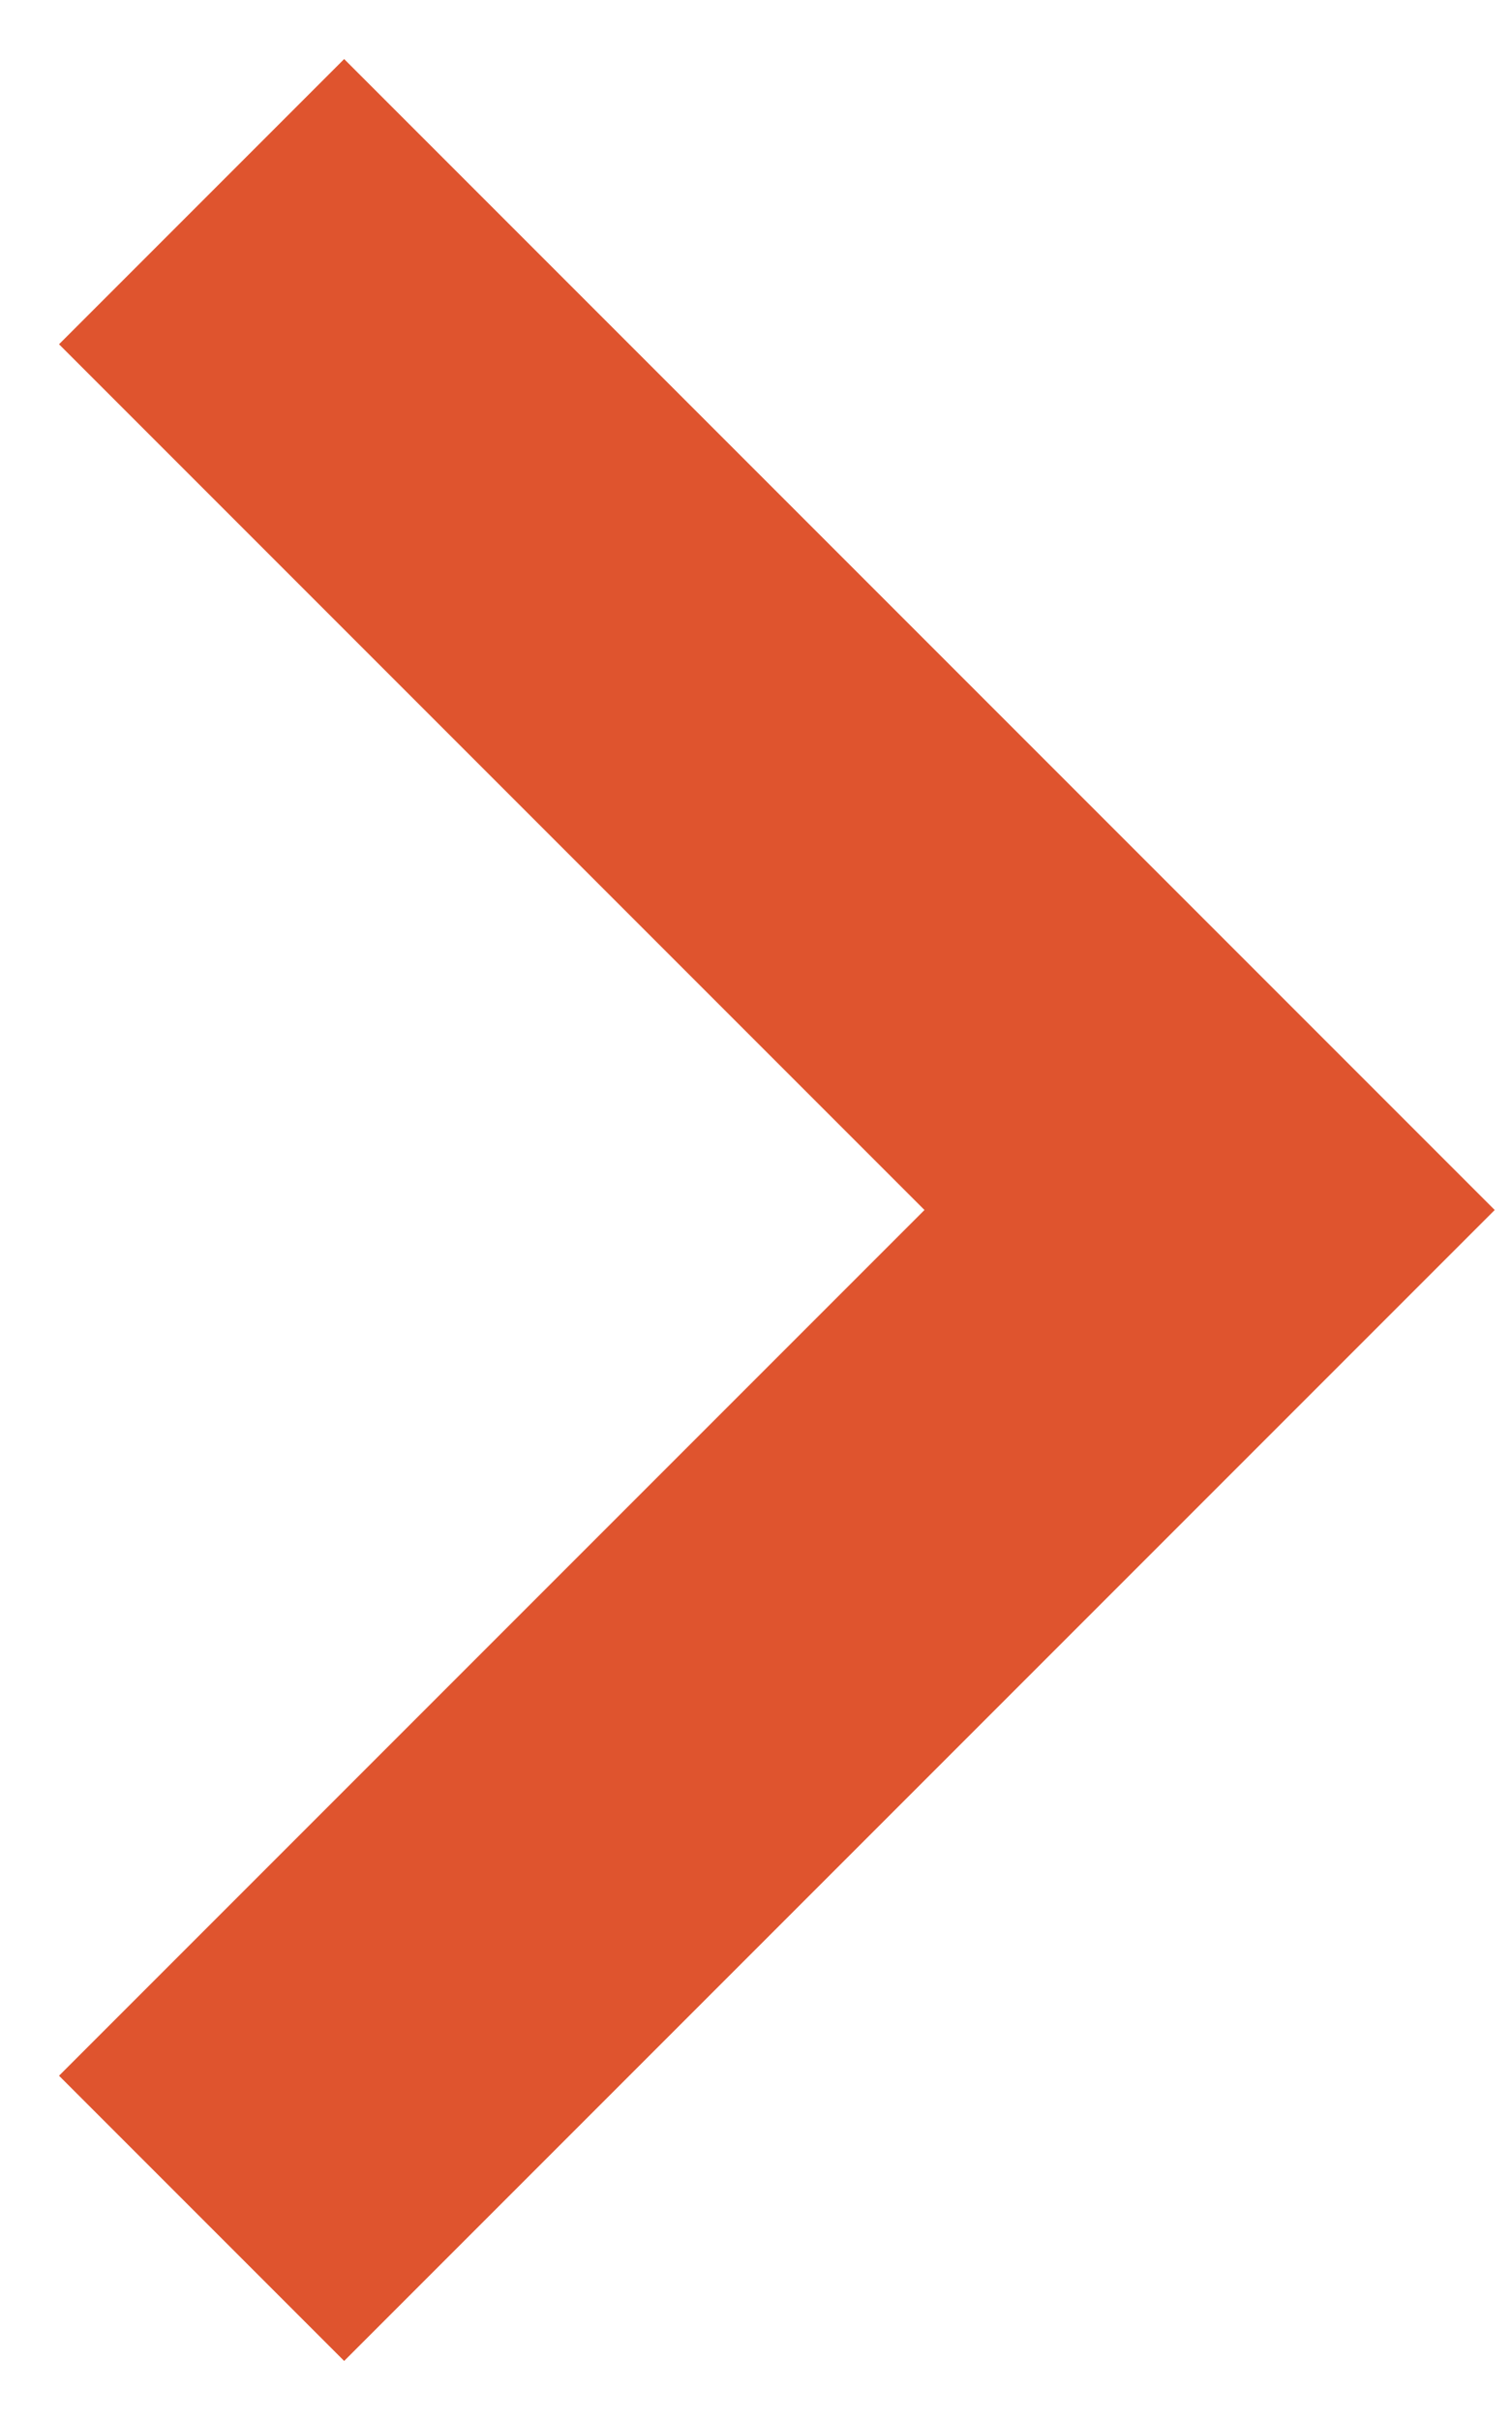 <?xml version="1.0" encoding="UTF-8"?>
<svg width="15px" height="24px" viewBox="0 0 15 24" version="1.1" xmlns="http://www.w3.org/2000/svg" xmlns:xlink="http://www.w3.org/1999/xlink">
    <title>A45A3B60-9765-4C56-B813-6CF3D4EF96D7</title>
    <g id="redesign" stroke="none" stroke-width="1" fill="none" fill-rule="evenodd">
        <g id="D_01_1_Homepage-2" transform="translate(-1693, -4640)" stroke="#DF542E" stroke-width="4">
            <g id="Social-feed" transform="translate(-1, 4517)">
                <g id="Group-13" transform="translate(0, 100)">
                    <g id="Group-28">
                        <polyline id="Path" transform="translate(1701, 35) scale(-1, 1) rotate(90) translate(-1701, -35) " points="1691 30 1701 40 1711 30"></polyline>
                    </g>
                </g>
            </g>
        </g>
    </g>
</svg>